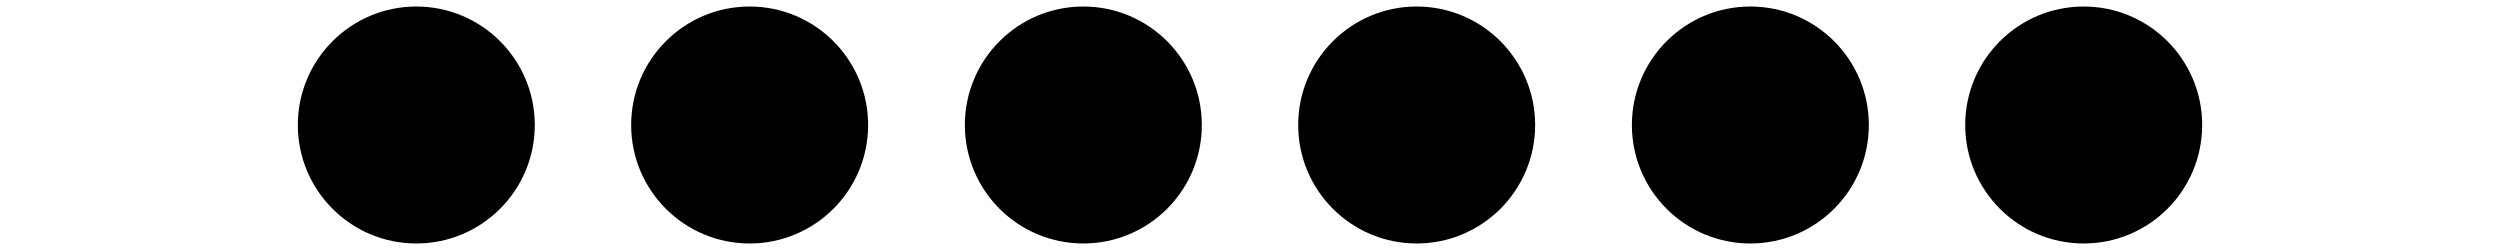 <?xml version="1.0" encoding="utf-8"?>
<!-- Generator: Adobe Illustrator 24.0.1, SVG Export Plug-In . SVG Version: 6.00 Build 0)  -->
<svg version="1.1" id="Layer_1" xmlns="http://www.w3.org/2000/svg" xmlns:xlink="http://www.w3.org/1999/xlink" x="0px" y="0px"
	 viewBox="0 0 690 69" style="enable-background:new 0 0 690 69;" xml:space="preserve">
<style type="text/css">
	.st0{stroke:#000000;stroke-miterlimit:10;}
</style>
<circle class="st0" cx="114.9" cy="34.5" r="32.2"/>
<circle class="st0" cx="206.9" cy="34.5" r="32.2"/>
<circle class="st0" cx="299" cy="34.5" r="32.2"/>
<circle class="st0" cx="391" cy="34.5" r="32.2"/>
<circle class="st0" cx="483.1" cy="34.5" r="32.2"/>
<circle class="st0" cx="575.1" cy="34.5" r="32.2"/>
</svg>
